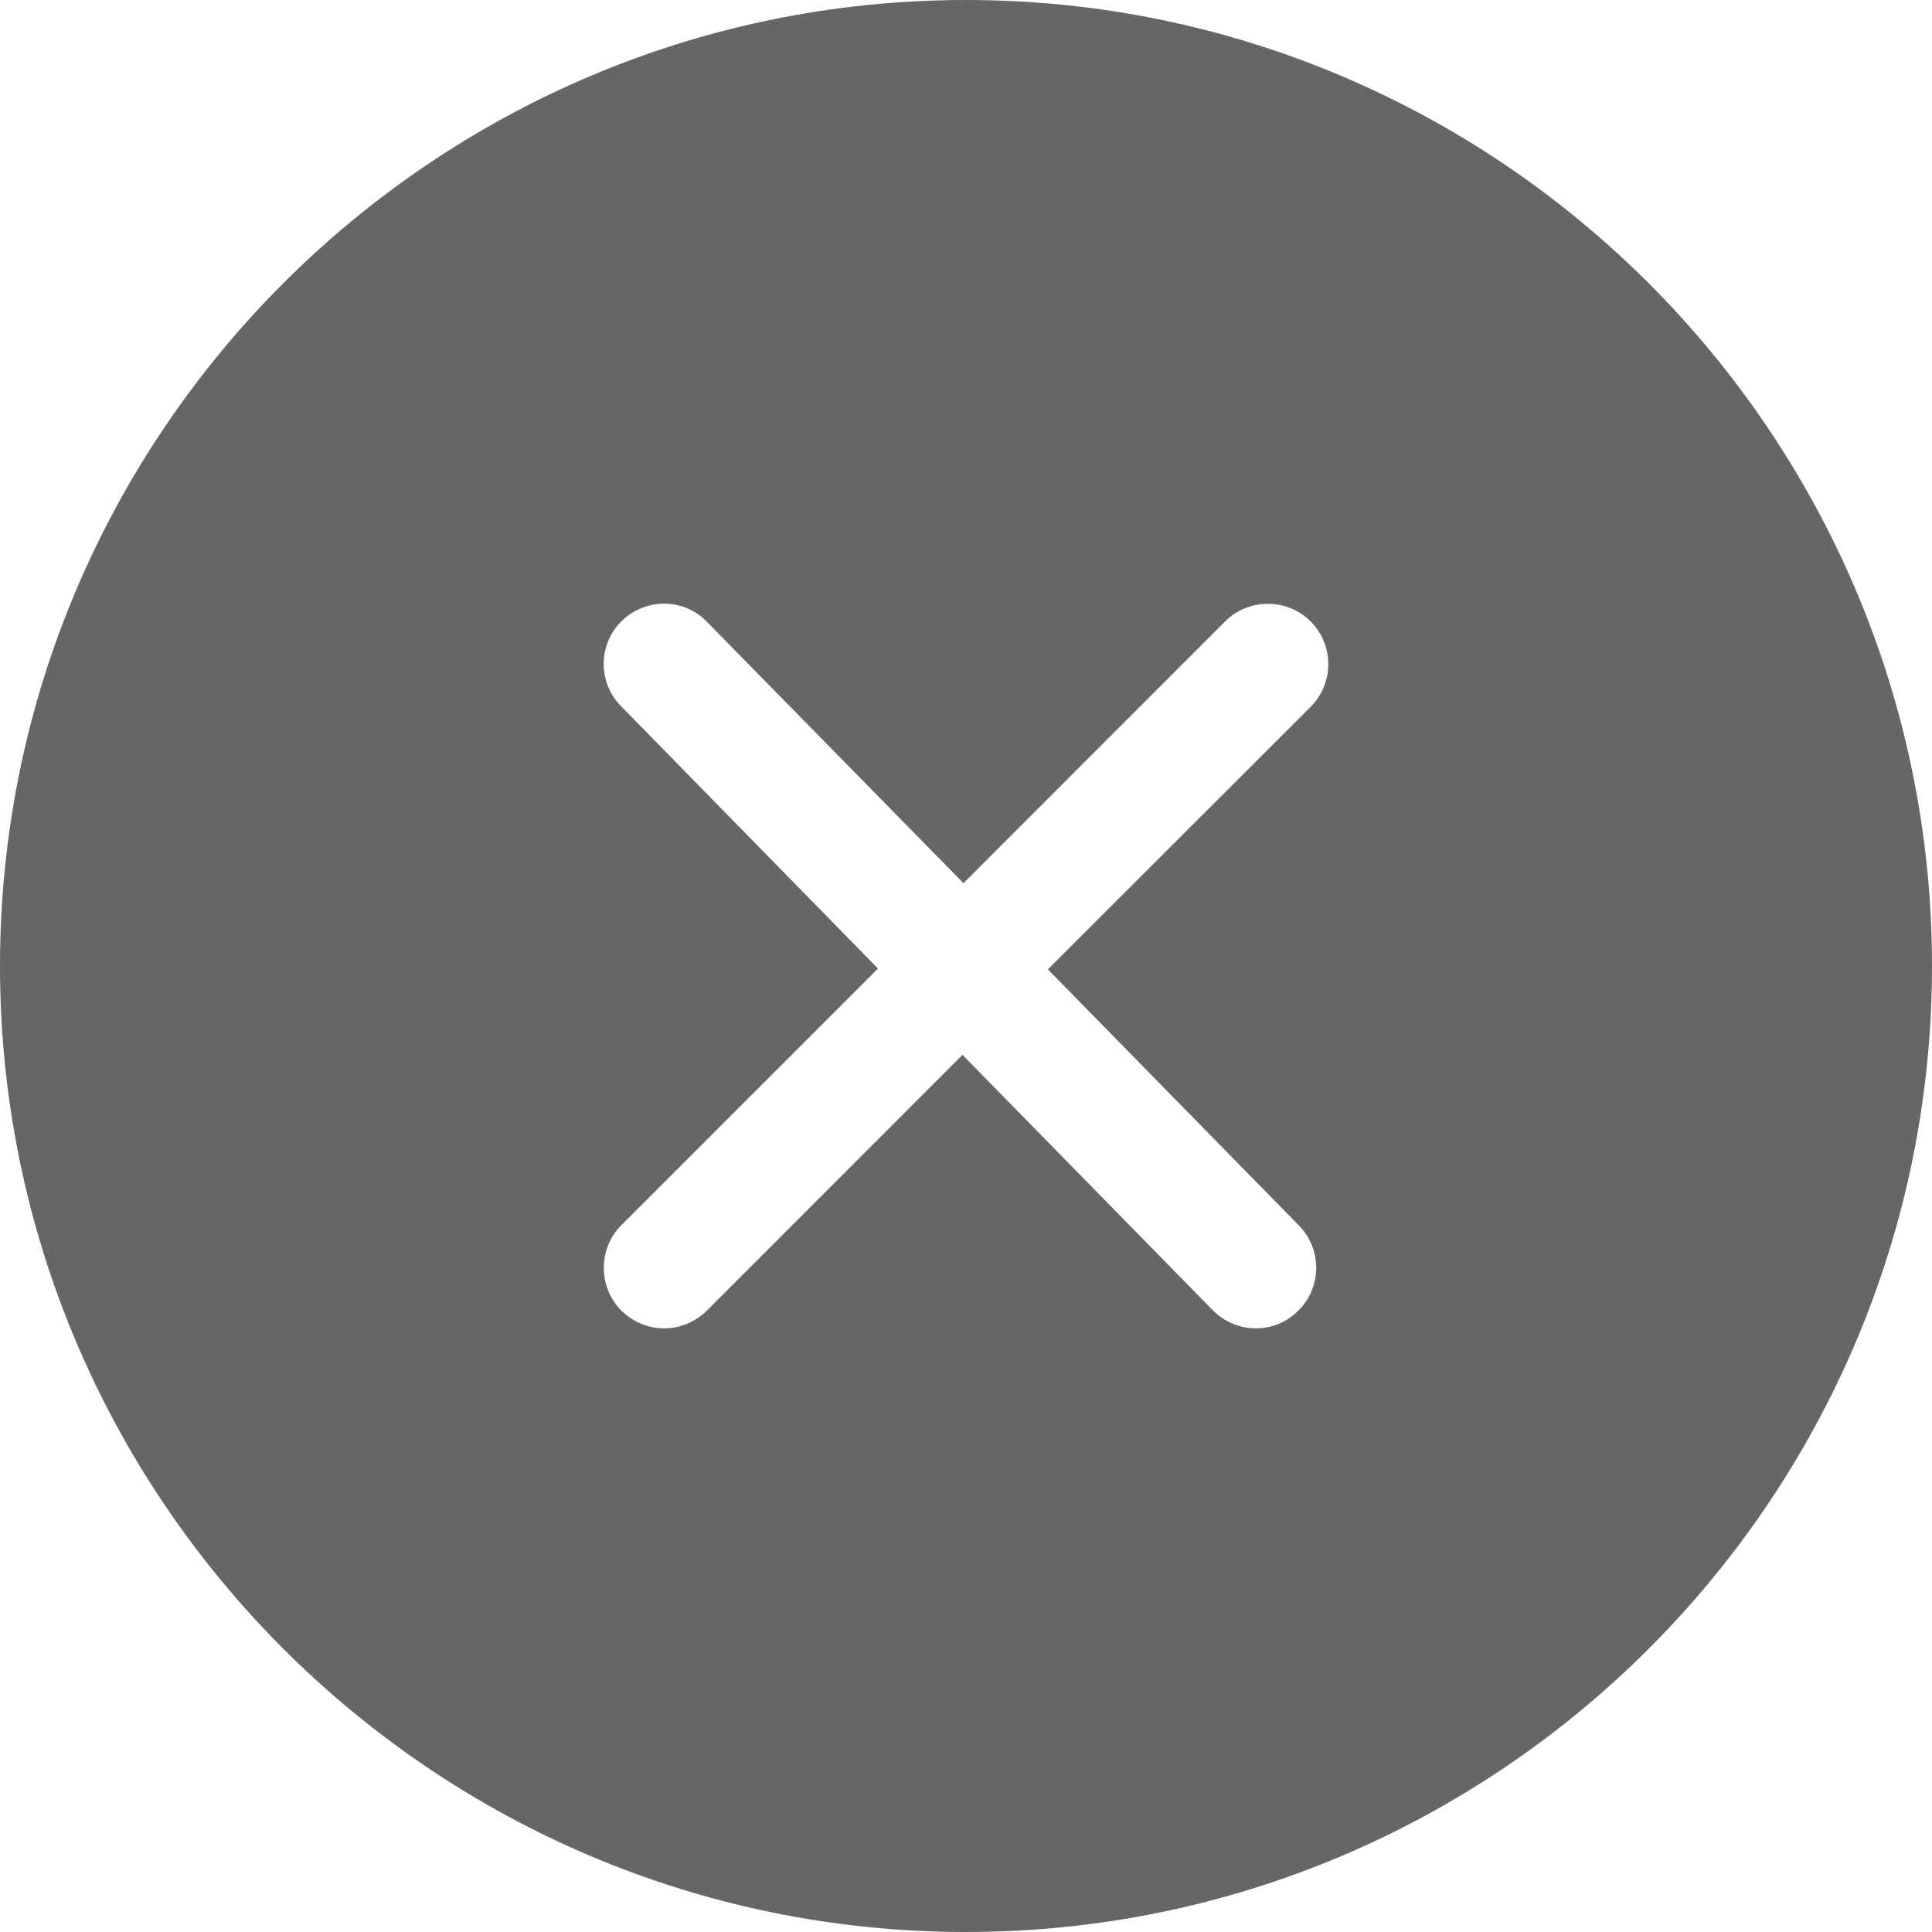<?xml version="1.0" encoding="UTF-8"?>
<svg width="16px" height="16px" viewBox="0 0 16 16" version="1.1" xmlns="http://www.w3.org/2000/svg" xmlns:xlink="http://www.w3.org/1999/xlink">
    <!-- Generator: Sketch 52.3 (67297) - http://www.bohemiancoding.com/sketch -->
    <title>clear-active_16</title>
    <desc>Created with Sketch.</desc>
    <g id="Page-1" stroke="none" stroke-width="1" fill="none" fill-rule="evenodd" opacity="0.6">
        <g id="Web2.0-dashboard-search-1.0" transform="translate(-988, -66)" fill="#000000">
            <g id="header" transform="translate(240, 38)">
                <g id="clear-active_16" transform="translate(748, 28)">
                    <g id="fill">
                        <path d="M8,0 C12.411,0 16,3.589 16,8 C16,12.411 12.411,16 8,16 C3.589,16 0,12.411 0,8 C0,3.589 3.589,0 8,0 Z M10.854,5.146 C10.659,4.952 10.341,4.952 10.146,5.146 L7.979,7.314 L5.856,5.151 C5.663,4.95 5.348,4.95 5.149,5.143 C4.952,5.335 4.949,5.652 5.144,5.849 L7.271,8.021 L5.146,10.146 C4.952,10.341 4.952,10.659 5.146,10.854 C5.245,10.951 5.372,11.001 5.5,11.001 C5.628,11.001 5.755,10.951 5.854,10.854 L7.971,8.736 L10.043,10.85 C10.142,10.95 10.271,11.001 10.4,11.001 C10.527,11.001 10.653,10.953 10.749,10.857 C10.947,10.665 10.951,10.348 10.758,10.15 L8.678,8.028 L10.854,5.854 C11.049,5.659 11.049,5.341 10.854,5.146 Z"></path>
                    </g>
                </g>
            </g>
        </g>
    </g>
</svg>